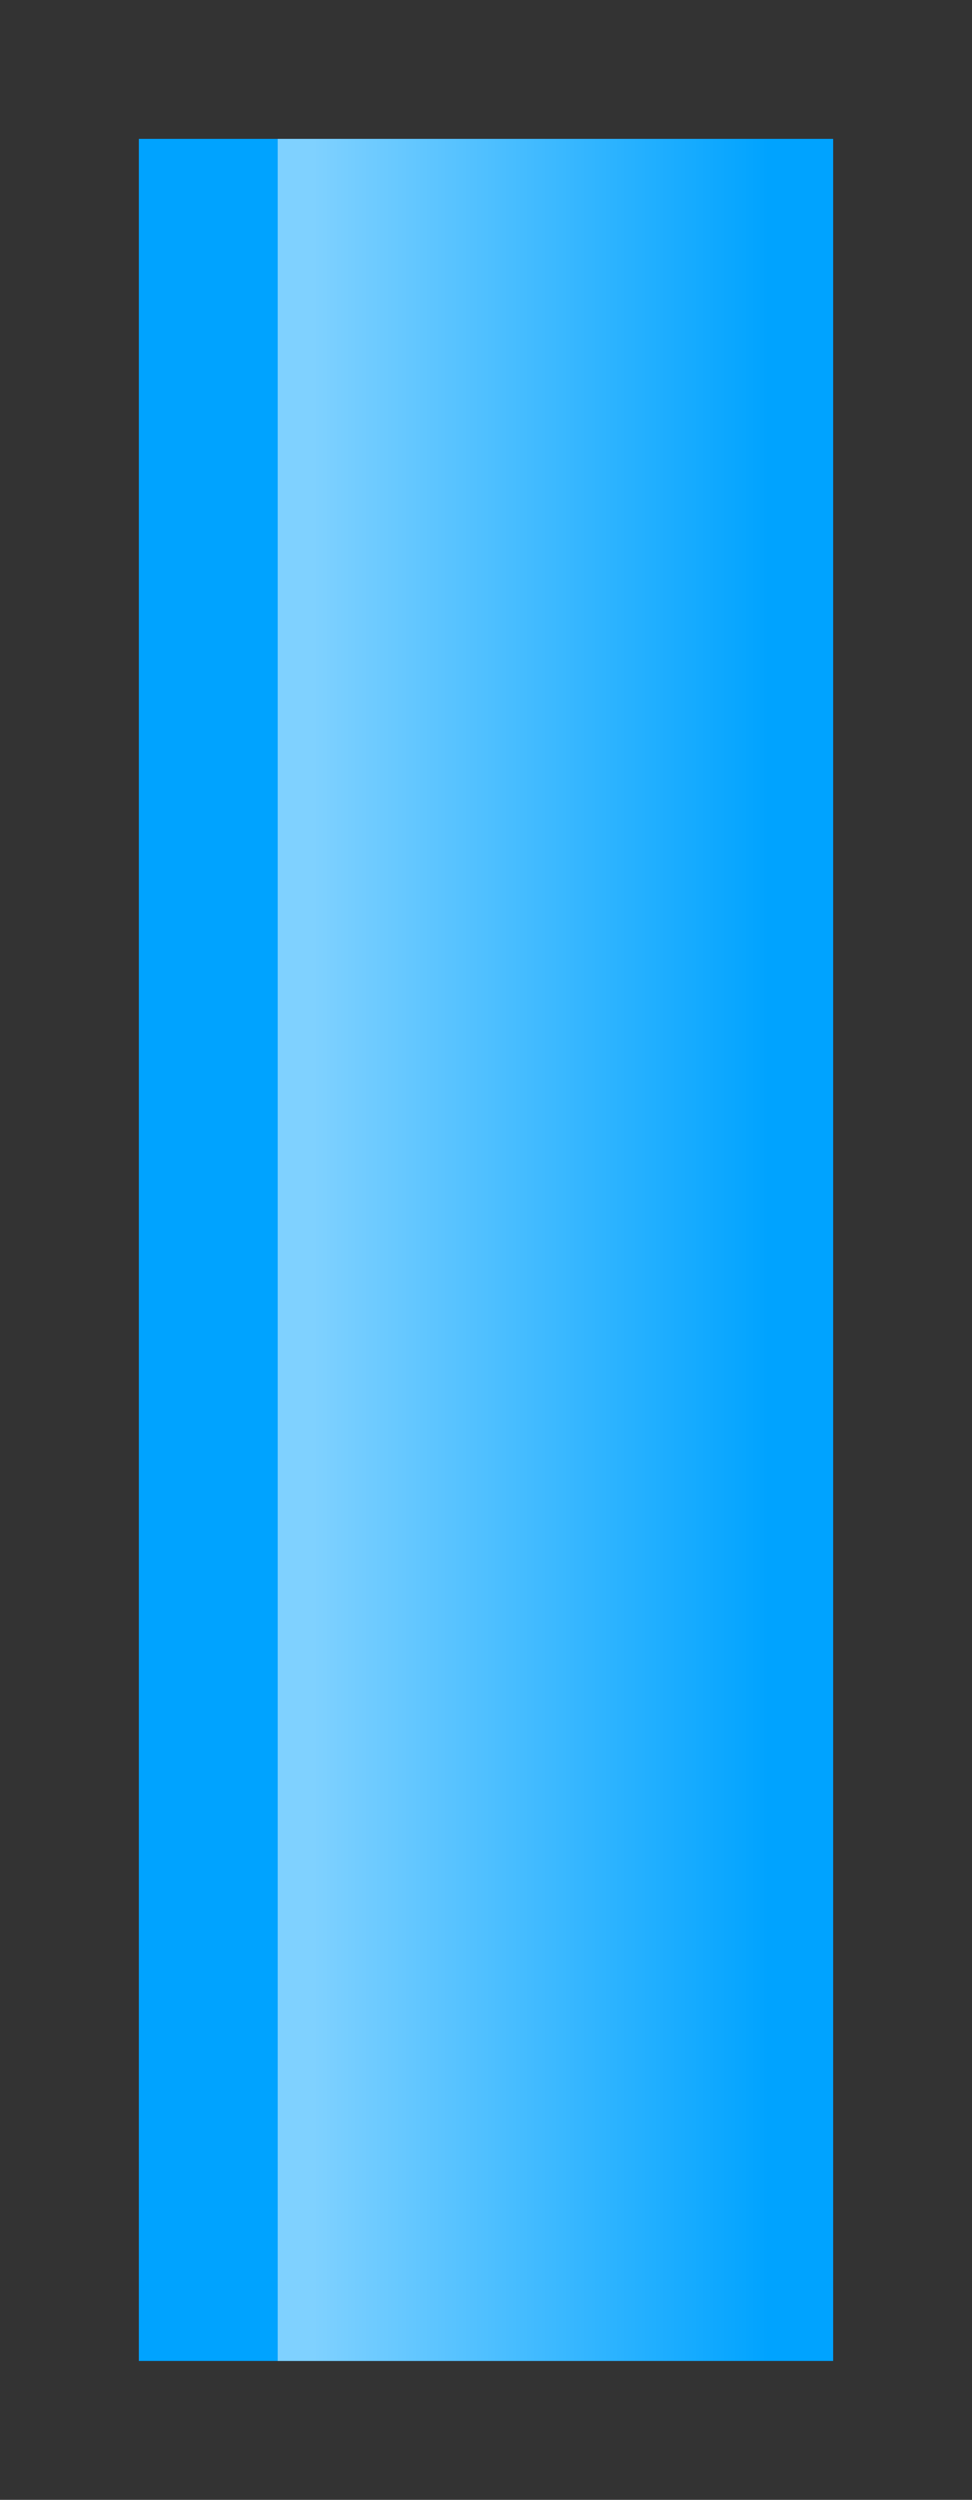 <?xml version="1.0" encoding="UTF-8" standalone="no"?>
<svg xmlns:xlink="http://www.w3.org/1999/xlink" height="18px" width="7px" xmlns="http://www.w3.org/2000/svg">
  <rect width="100%" height="100%" fill="#333333" stroke="none"/>
  <g transform="matrix(1.0, 0.0, 0.0, 1.0, 1, 17)">
    <path d="M0.0 -16.0 L5.0 -16.0 5.0 0.0 0.0 0.0 0.0 -16.0" fill="#00a3ff" fill-rule="evenodd" stroke="none"/>
    <path d="M1.0 -16.0 L4.8 -16.0 4.8 0.0 1.0 0.0 1.0 -16.0" fill="url(#gradient0)" fill-rule="evenodd" stroke="none"/>
  </g>
  <defs>
    <linearGradient gradientTransform="matrix(0.002, 0.0, 0.0, 0.01, 2.9, -8.0)" gradientUnits="userSpaceOnUse" id="gradient0" spreadMethod="pad" x1="-819.2" x2="819.2">
      <stop offset="0.0" stop-color="#ffffff" stop-opacity="0.498"></stop>
      <stop offset="1.0" stop-color="#ffffff" stop-opacity="0.0"></stop>
    </linearGradient>
  </defs>
</svg>